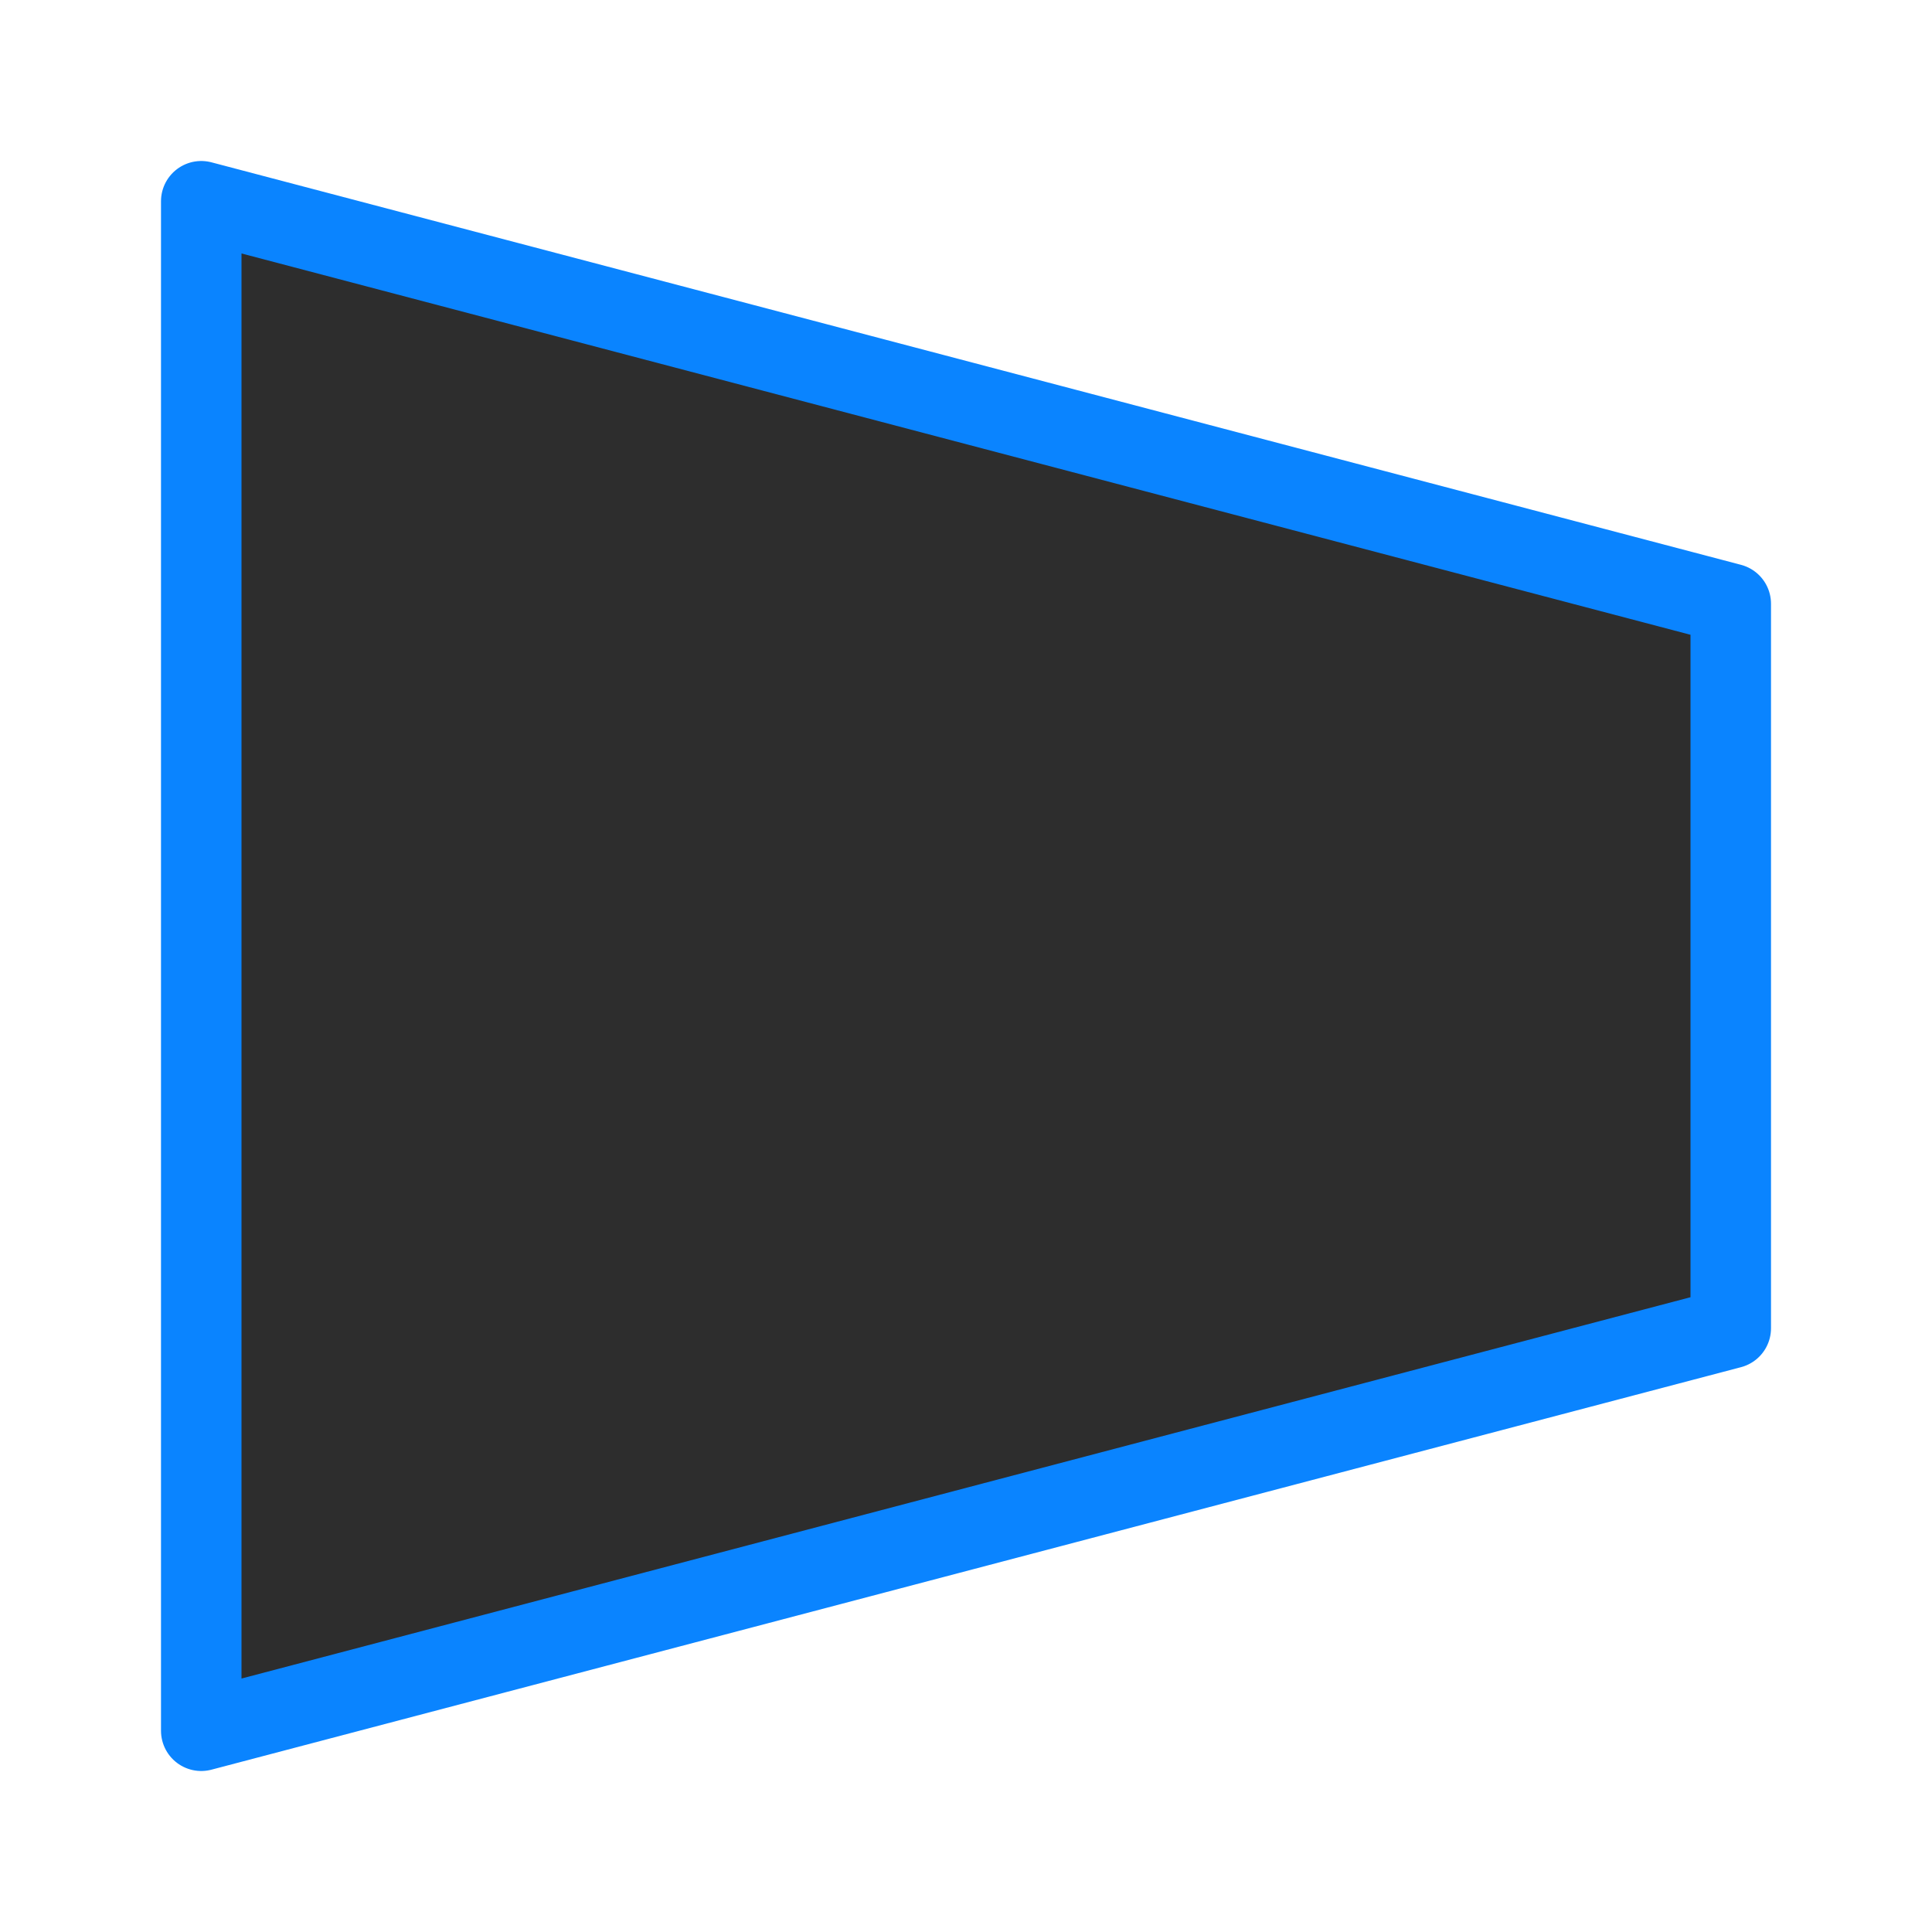 <svg viewBox="0 0 24 24" xmlns="http://www.w3.org/2000/svg" xmlns:xlink="http://www.w3.org/1999/xlink"><linearGradient id="a" gradientTransform="matrix(-1 0 0 1 24 0)" gradientUnits="userSpaceOnUse" x1="8.814" x2="9.492" y1="21.661" y2="2.237"><stop offset="0" stop-color="#2d2d2d"/><stop offset="1" stop-color="#2d2d2d"/></linearGradient><path d="m2.5 2.5 19 5v9l-19 5z" fill="url(#a)" stroke="#0a84ff" stroke-linecap="round" stroke-linejoin="round"/></svg>